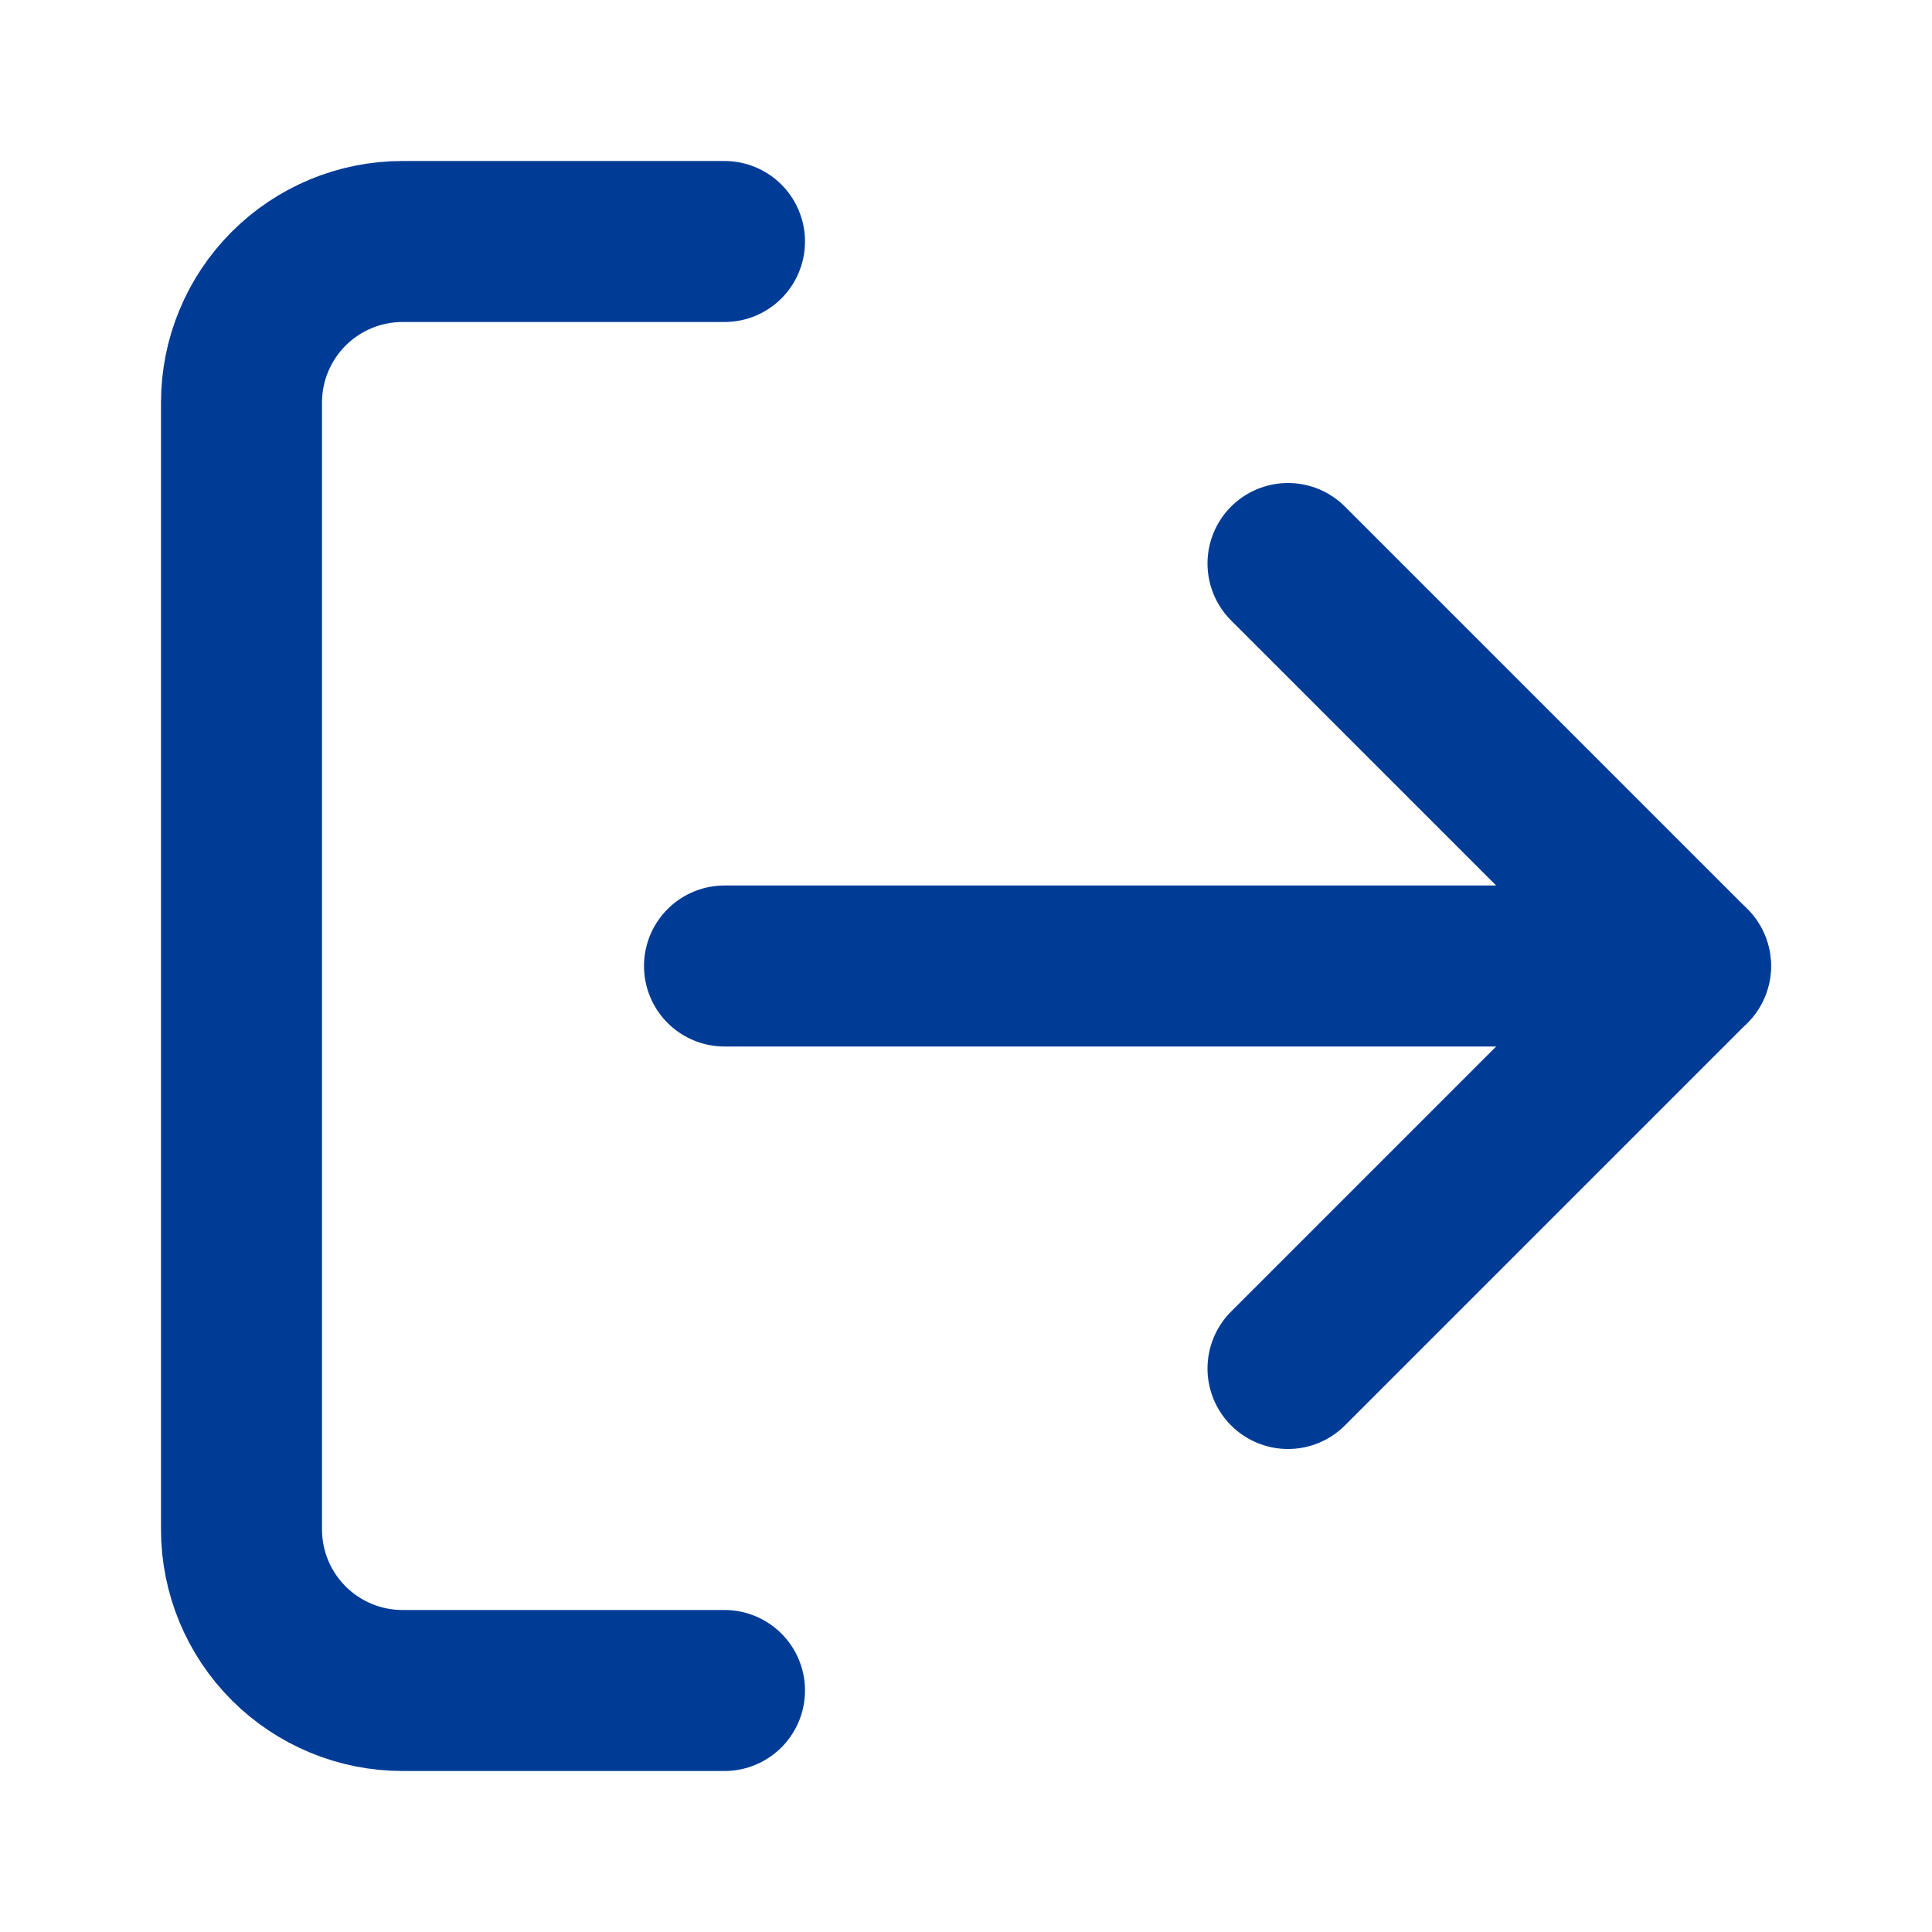 <svg width="24" height="24" viewBox="0 0 24 24" fill="none" xmlns="http://www.w3.org/2000/svg">
<g id="icons/log-out">
<path id="Vector" d="M9 21H5C4.47 21 3.961 20.789 3.586 20.414C3.211 20.039 3 19.53 3 19V5C3 4.47 3.211 3.961 3.586 3.586C3.961 3.211 4.47 3 5 3H9" stroke="#003C96" stroke-width="2" stroke-linecap="round" stroke-linejoin="round"/>
<path id="Vector_2" d="M16 17L21 12L16 7" stroke="#003C96" stroke-width="2" stroke-linecap="round" stroke-linejoin="round"/>
<path id="Vector_3" d="M21 12H9" stroke="#003C96" stroke-width="2" stroke-linecap="round" stroke-linejoin="round"/>
</g>
</svg>
